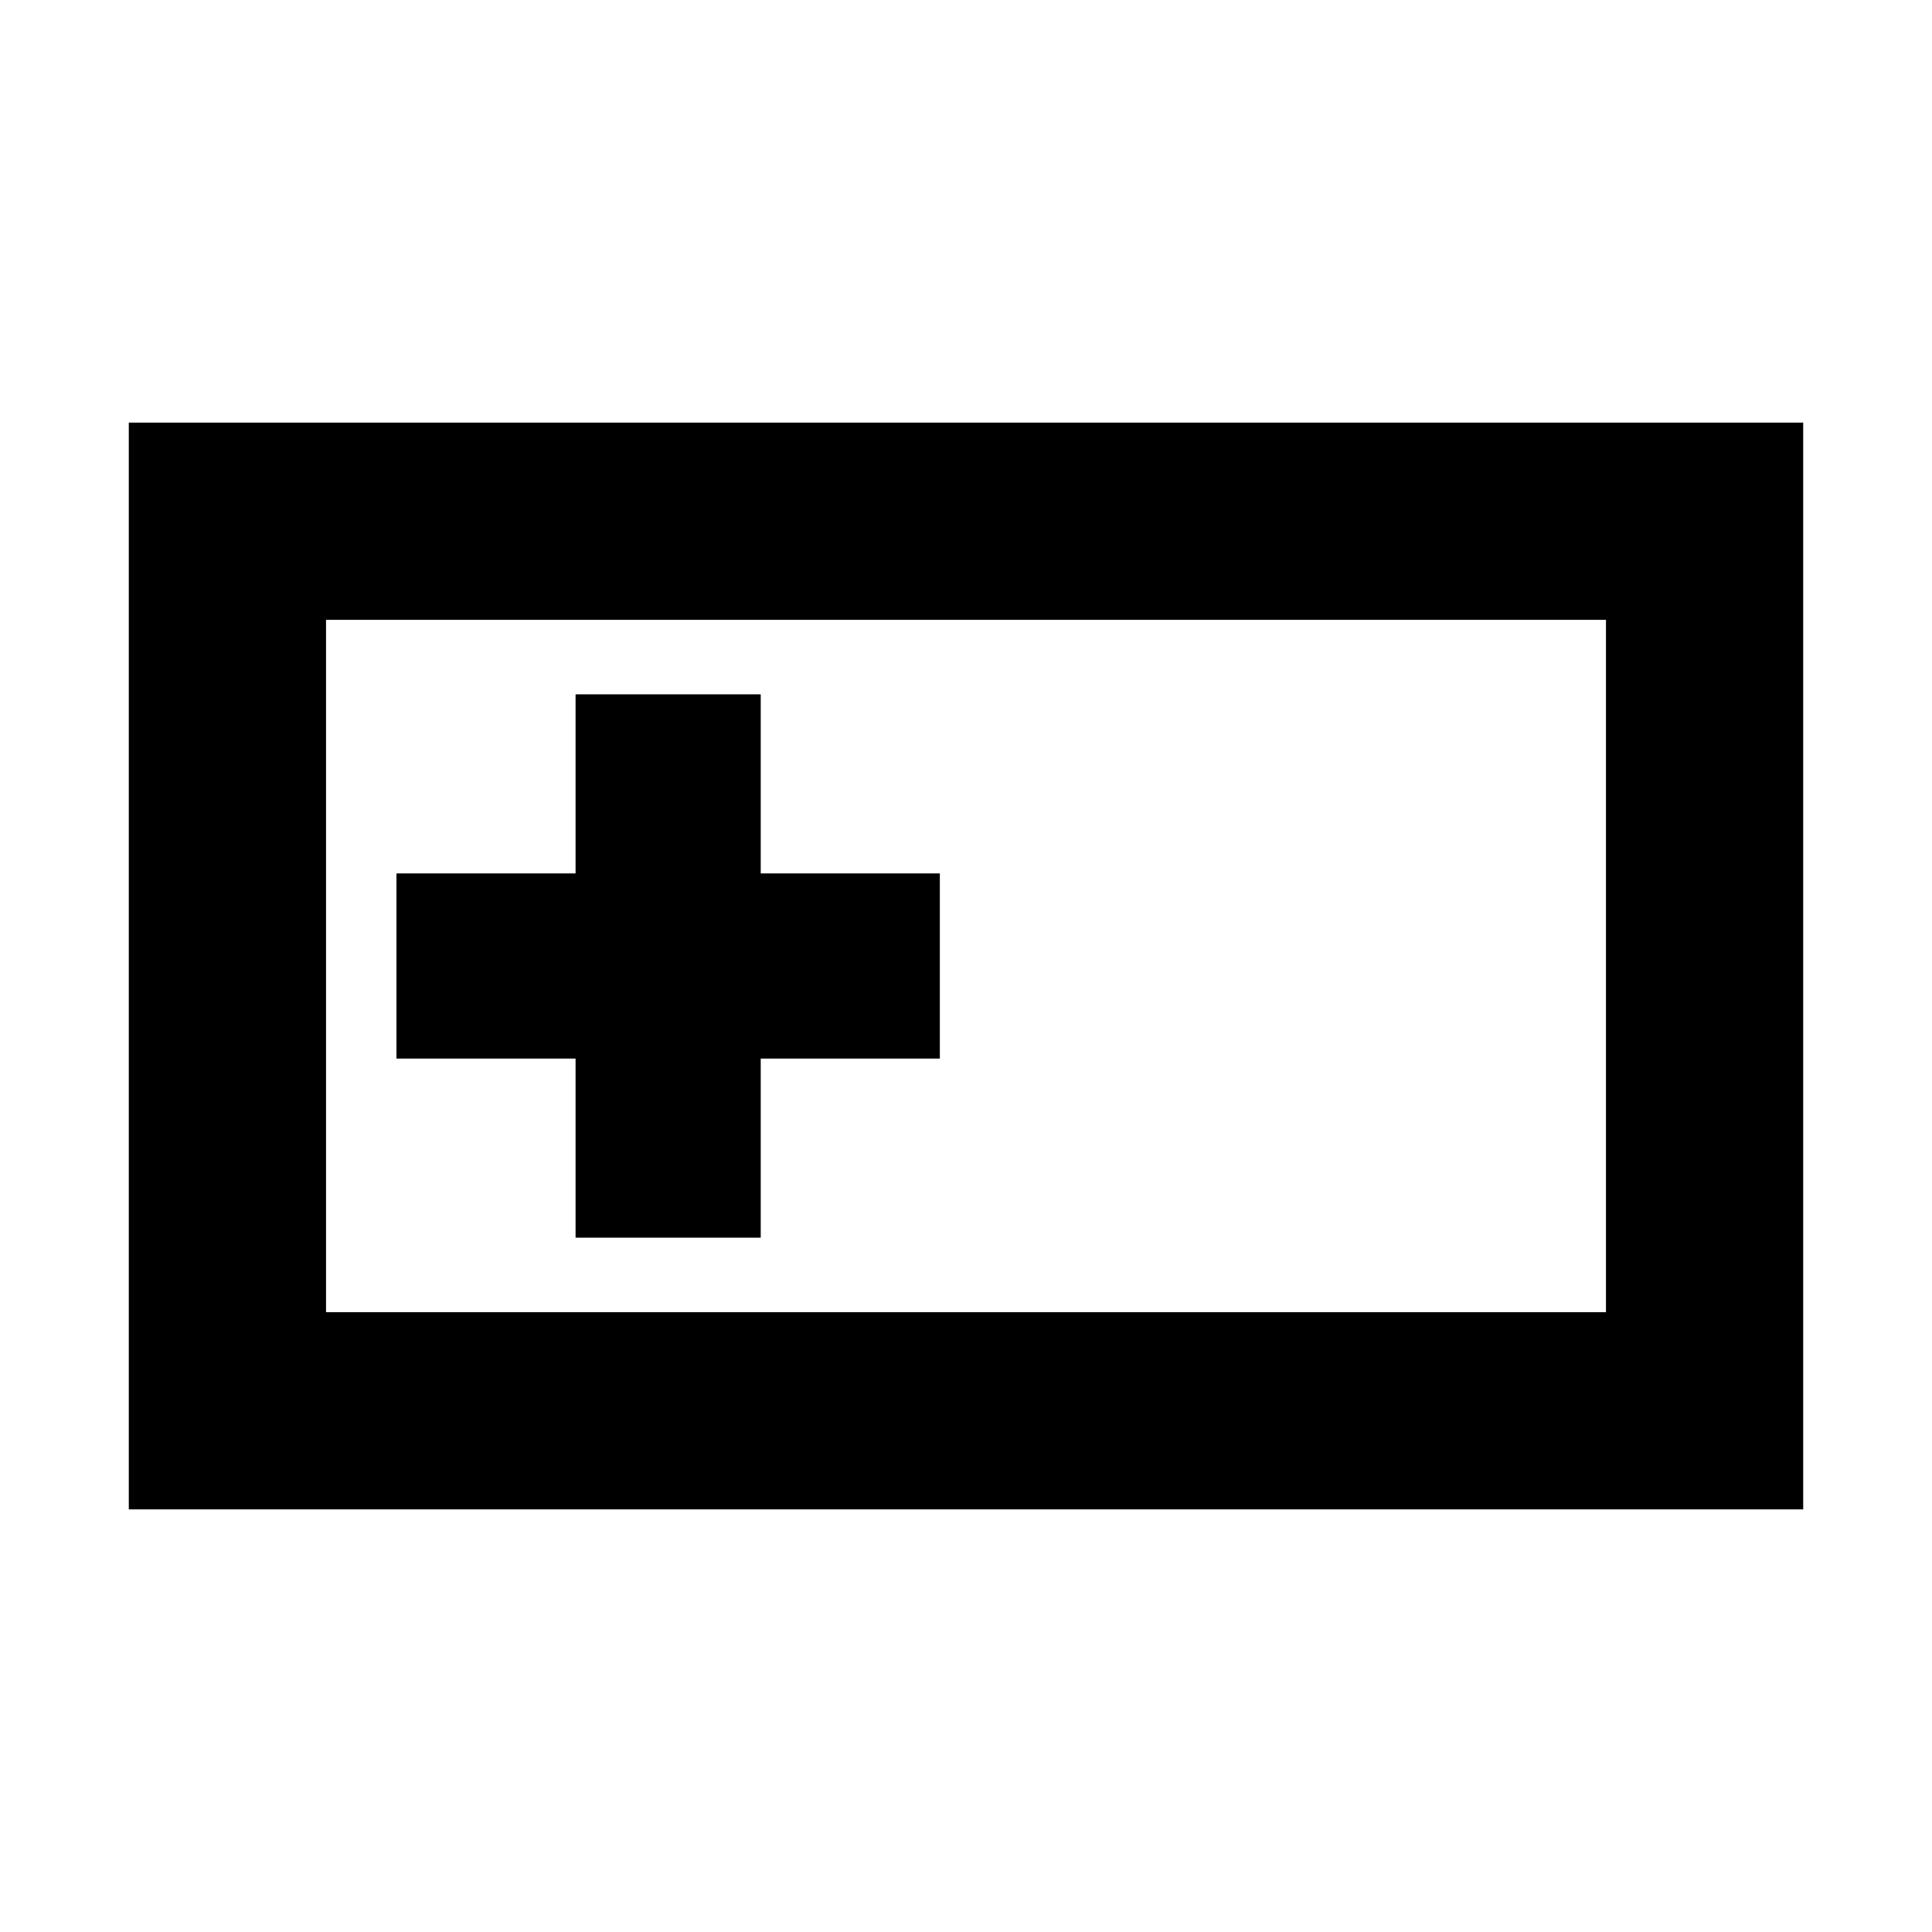 <svg xmlns="http://www.w3.org/2000/svg" height="20" viewBox="0 -960 960 960" width="20"><path d="M64-210v-540h832v540H64Zm98-98h636v-344H162v344Zm124-37h92v-89h89v-92h-89v-89h-92v89h-89v92h89v89Zm-124 37v-344 344Z"/></svg>
